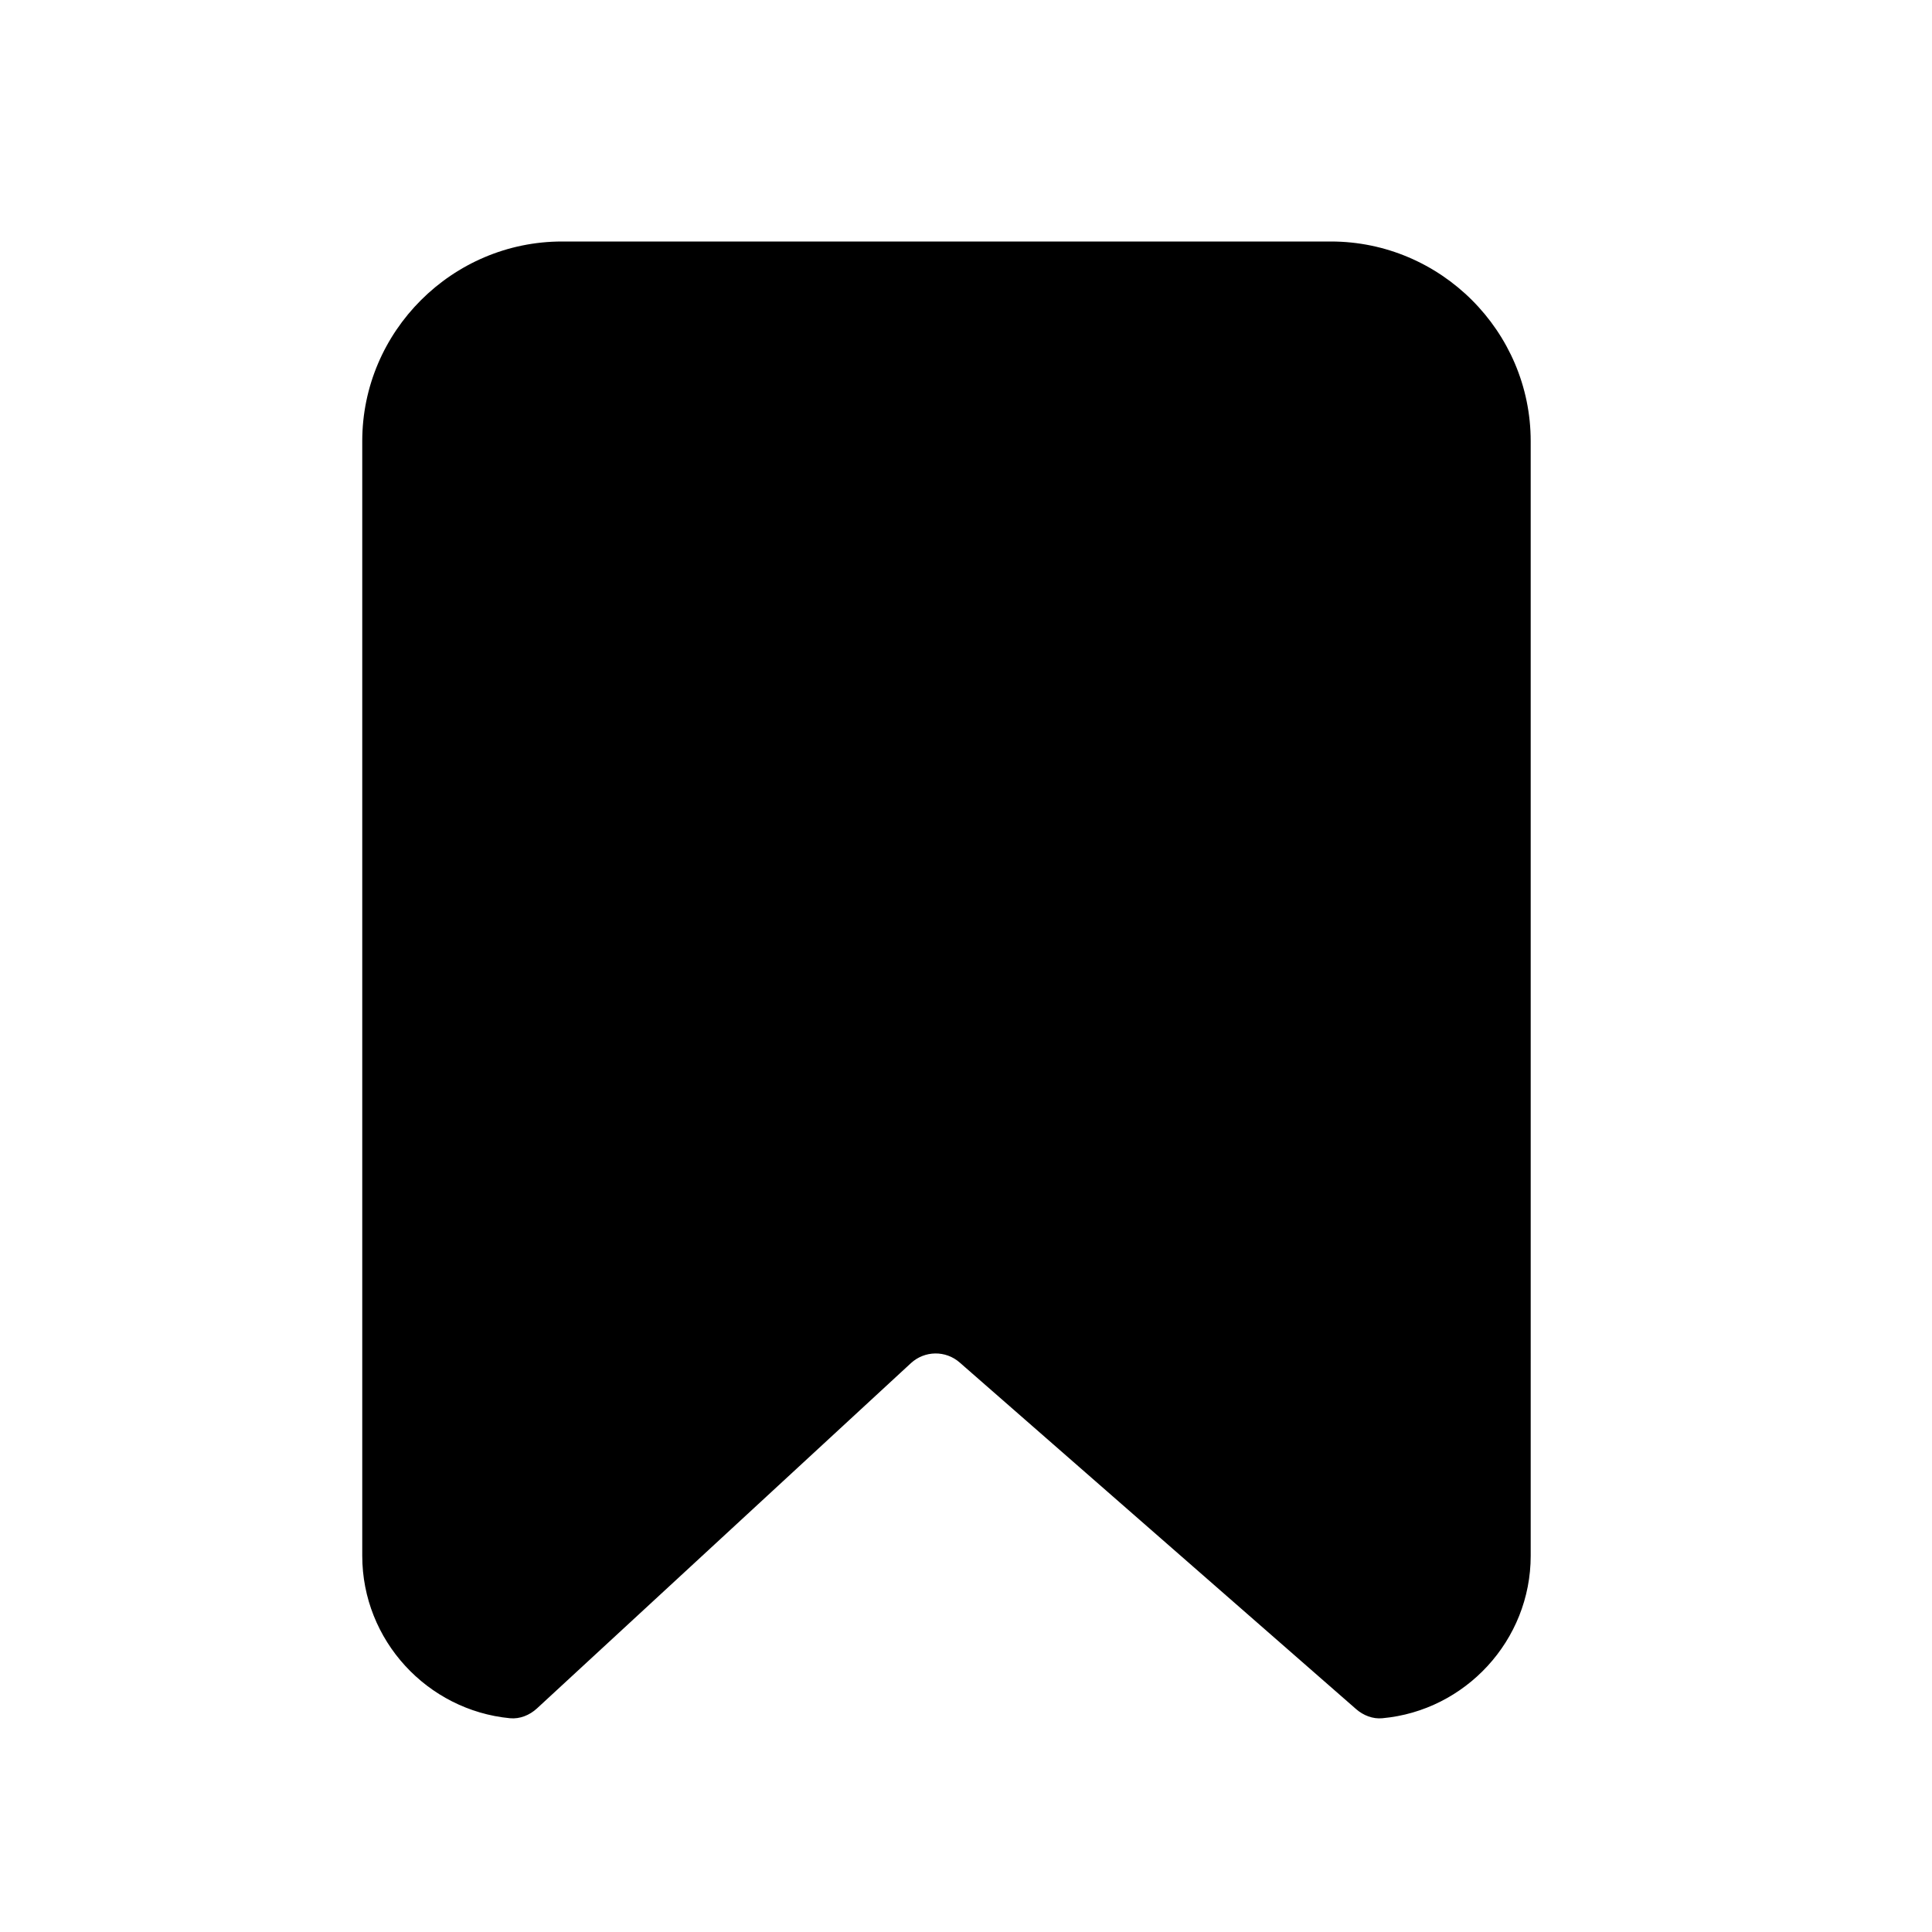 <?xml version="1.0" encoding="utf-8"?>
<!-- Generator: Adobe Illustrator 22.0.1, SVG Export Plug-In . SVG Version: 6.00 Build 0)  -->
<svg version="1.1" id="图层_1" xmlns="http://www.w3.org/2000/svg" xmlns:xlink="http://www.w3.org/1999/xlink" x="0px" y="0px"
	 viewBox="0 0 1024 1024" style="enable-background:new 0 0 1024 1024;" xml:space="preserve">
<path d="M705.4,128H297.9C239.7,128,192,175.6,192,233.8v590.8c0,44.8,34.5,81.9,78.3,86.1c5.2,0.5,10.4-1.6,14.3-5.2l198.2-183
	c7.3-6.7,18.4-6.9,25.9-0.3l210.1,183.7c3.8,3.3,8.8,5.3,13.9,4.8c43.9-4,78.6-41.2,78.6-86.1V233.8
	C811.3,175.6,763.6,128,705.4,128z"/>
</svg>
